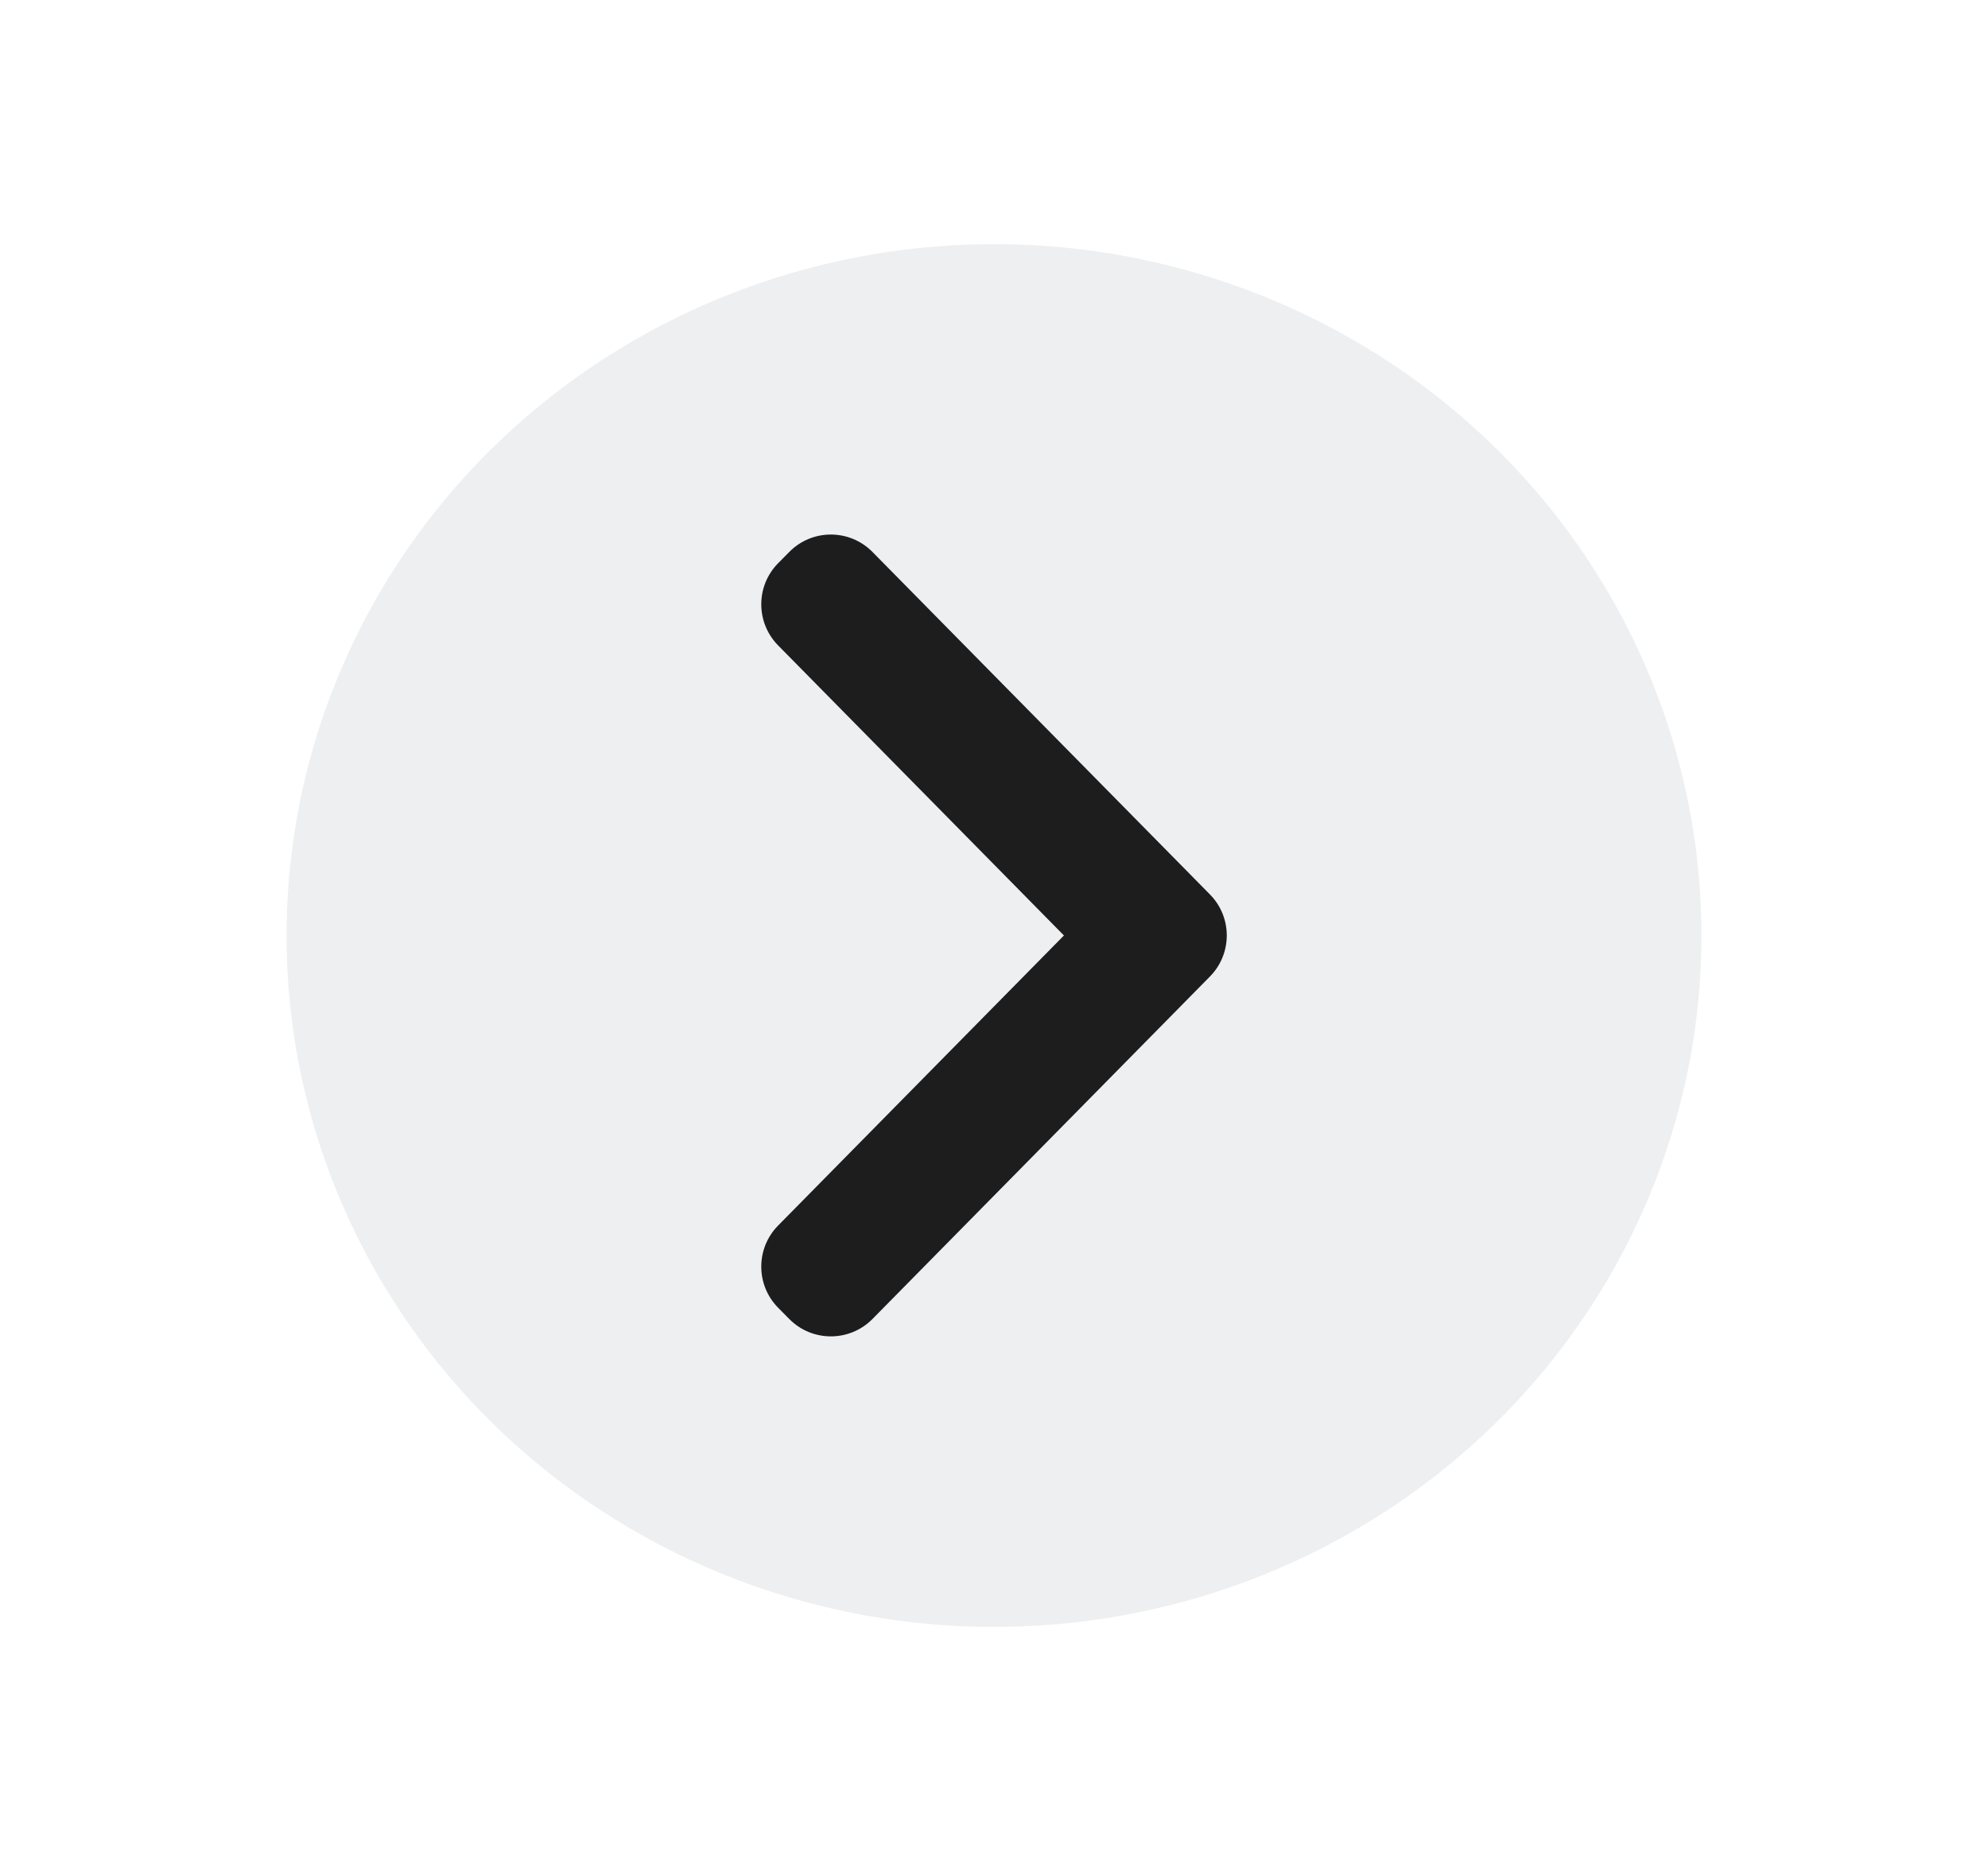 <svg width="34" height="32" viewBox="0 0 34 32" fill="none" xmlns="http://www.w3.org/2000/svg">
<g clip-path="url(#clip0_116_8430)">
<ellipse cx="17" cy="16.001" rx="12.099" ry="11.825" fill="#C2C9D1" fill-opacity="0.29"/>
<path d="M18.196 16L13.307 11.038C12.924 10.648 12.924 10.023 13.307 9.634L13.498 9.441C13.889 9.043 14.53 9.043 14.922 9.441L20.693 15.298C21.077 15.687 21.077 16.312 20.693 16.702L14.922 22.559C14.53 22.956 13.889 22.956 13.498 22.559L13.307 22.366C12.924 21.977 12.924 21.351 13.307 20.962L18.196 16Z" fill="#1D1D1D"/>
</g>
<defs>
<clipPath id="clip0_116_8430">
<path d="M0 10C0 4.477 4.477 0 10 0L24 0C29.523 0 34 4.477 34 10V22C34 27.523 29.523 32 24 32H10C4.477 32 0 27.523 0 22L0 10Z" fill="white"/>
</clipPath>
</defs>
</svg>
